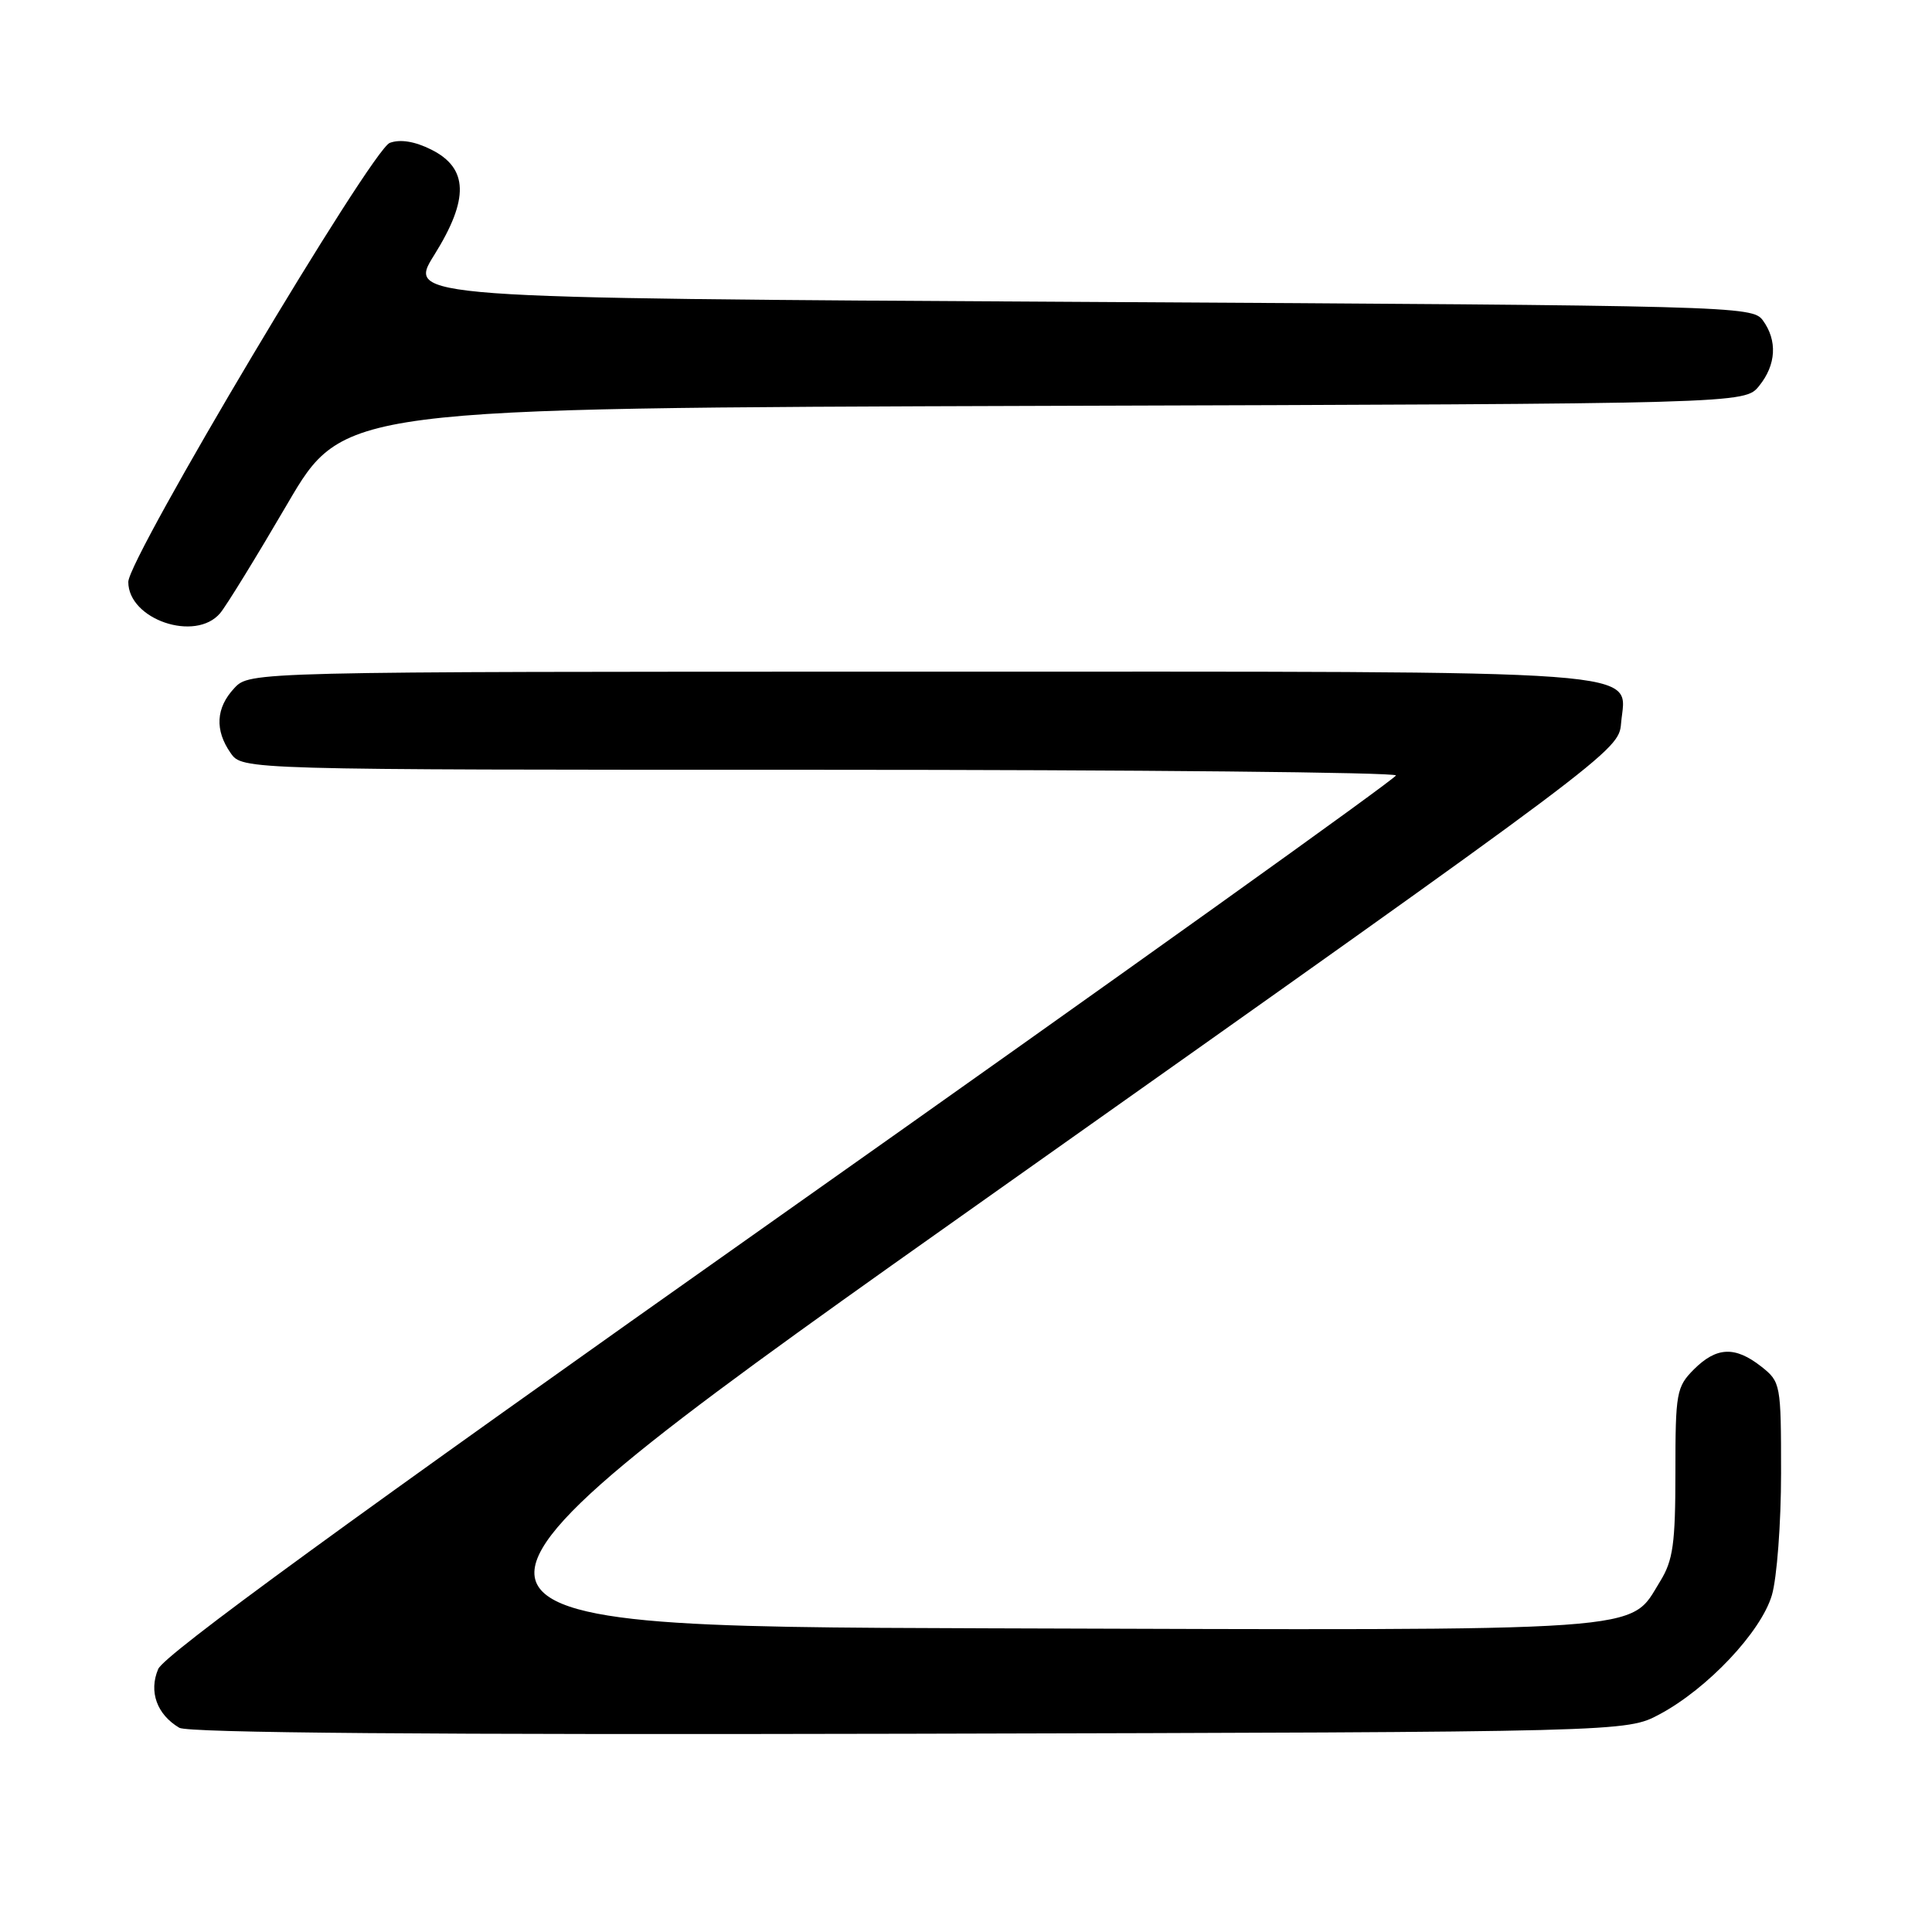 <?xml version="1.0" encoding="UTF-8" standalone="no"?>
<!DOCTYPE svg PUBLIC "-//W3C//DTD SVG 1.1//EN" "http://www.w3.org/Graphics/SVG/1.1/DTD/svg11.dtd" >
<svg xmlns="http://www.w3.org/2000/svg" xmlns:xlink="http://www.w3.org/1999/xlink" version="1.1" viewBox="0 0 256 256">
 <g >
 <path fill="currentColor"
d=" M 219.89 227.16 C 226.24 223.77 233.33 216.26 234.78 211.38 C 235.45 209.12 236.00 201.84 236.00 195.21 C 236.00 183.37 235.95 183.11 233.37 181.07 C 229.90 178.35 227.45 178.46 224.45 181.45 C 222.14 183.77 222.00 184.55 222.00 195.09 C 222.00 204.55 221.69 206.76 219.98 209.53 C 215.78 216.33 219.93 216.04 130.85 215.76 C 50.52 215.50 50.52 215.50 132.51 157.50 C 213.93 99.90 214.50 99.47 214.80 95.85 C 215.41 88.57 221.20 89.00 121.82 89.00 C 33.08 89.00 33.08 89.00 31.04 91.19 C 28.60 93.80 28.44 96.75 30.56 99.78 C 32.11 102.00 32.11 102.00 108.56 102.00 C 150.60 102.00 184.99 102.34 184.97 102.75 C 184.96 103.16 148.30 129.38 103.52 161.00 C 45.95 201.65 21.75 219.28 20.96 221.16 C 19.69 224.15 20.79 227.18 23.76 228.94 C 24.92 229.62 57.10 229.88 120.50 229.73 C 215.50 229.50 215.50 229.50 219.89 227.16 Z  M 29.17 81.25 C 29.98 80.29 33.98 73.78 38.07 66.78 C 45.50 54.07 45.50 54.07 138.34 53.78 C 231.18 53.50 231.18 53.50 233.09 51.14 C 235.36 48.34 235.54 45.12 233.58 42.44 C 232.20 40.55 229.80 40.49 143.06 40.00 C 53.96 39.50 53.96 39.50 57.55 33.77 C 62.18 26.36 62.06 22.28 57.14 19.82 C 54.96 18.73 53.04 18.42 51.65 18.93 C 49.24 19.83 17.00 73.95 17.00 77.11 C 17.00 82.09 25.90 85.12 29.17 81.25 Z "/>
</g>
</svg>